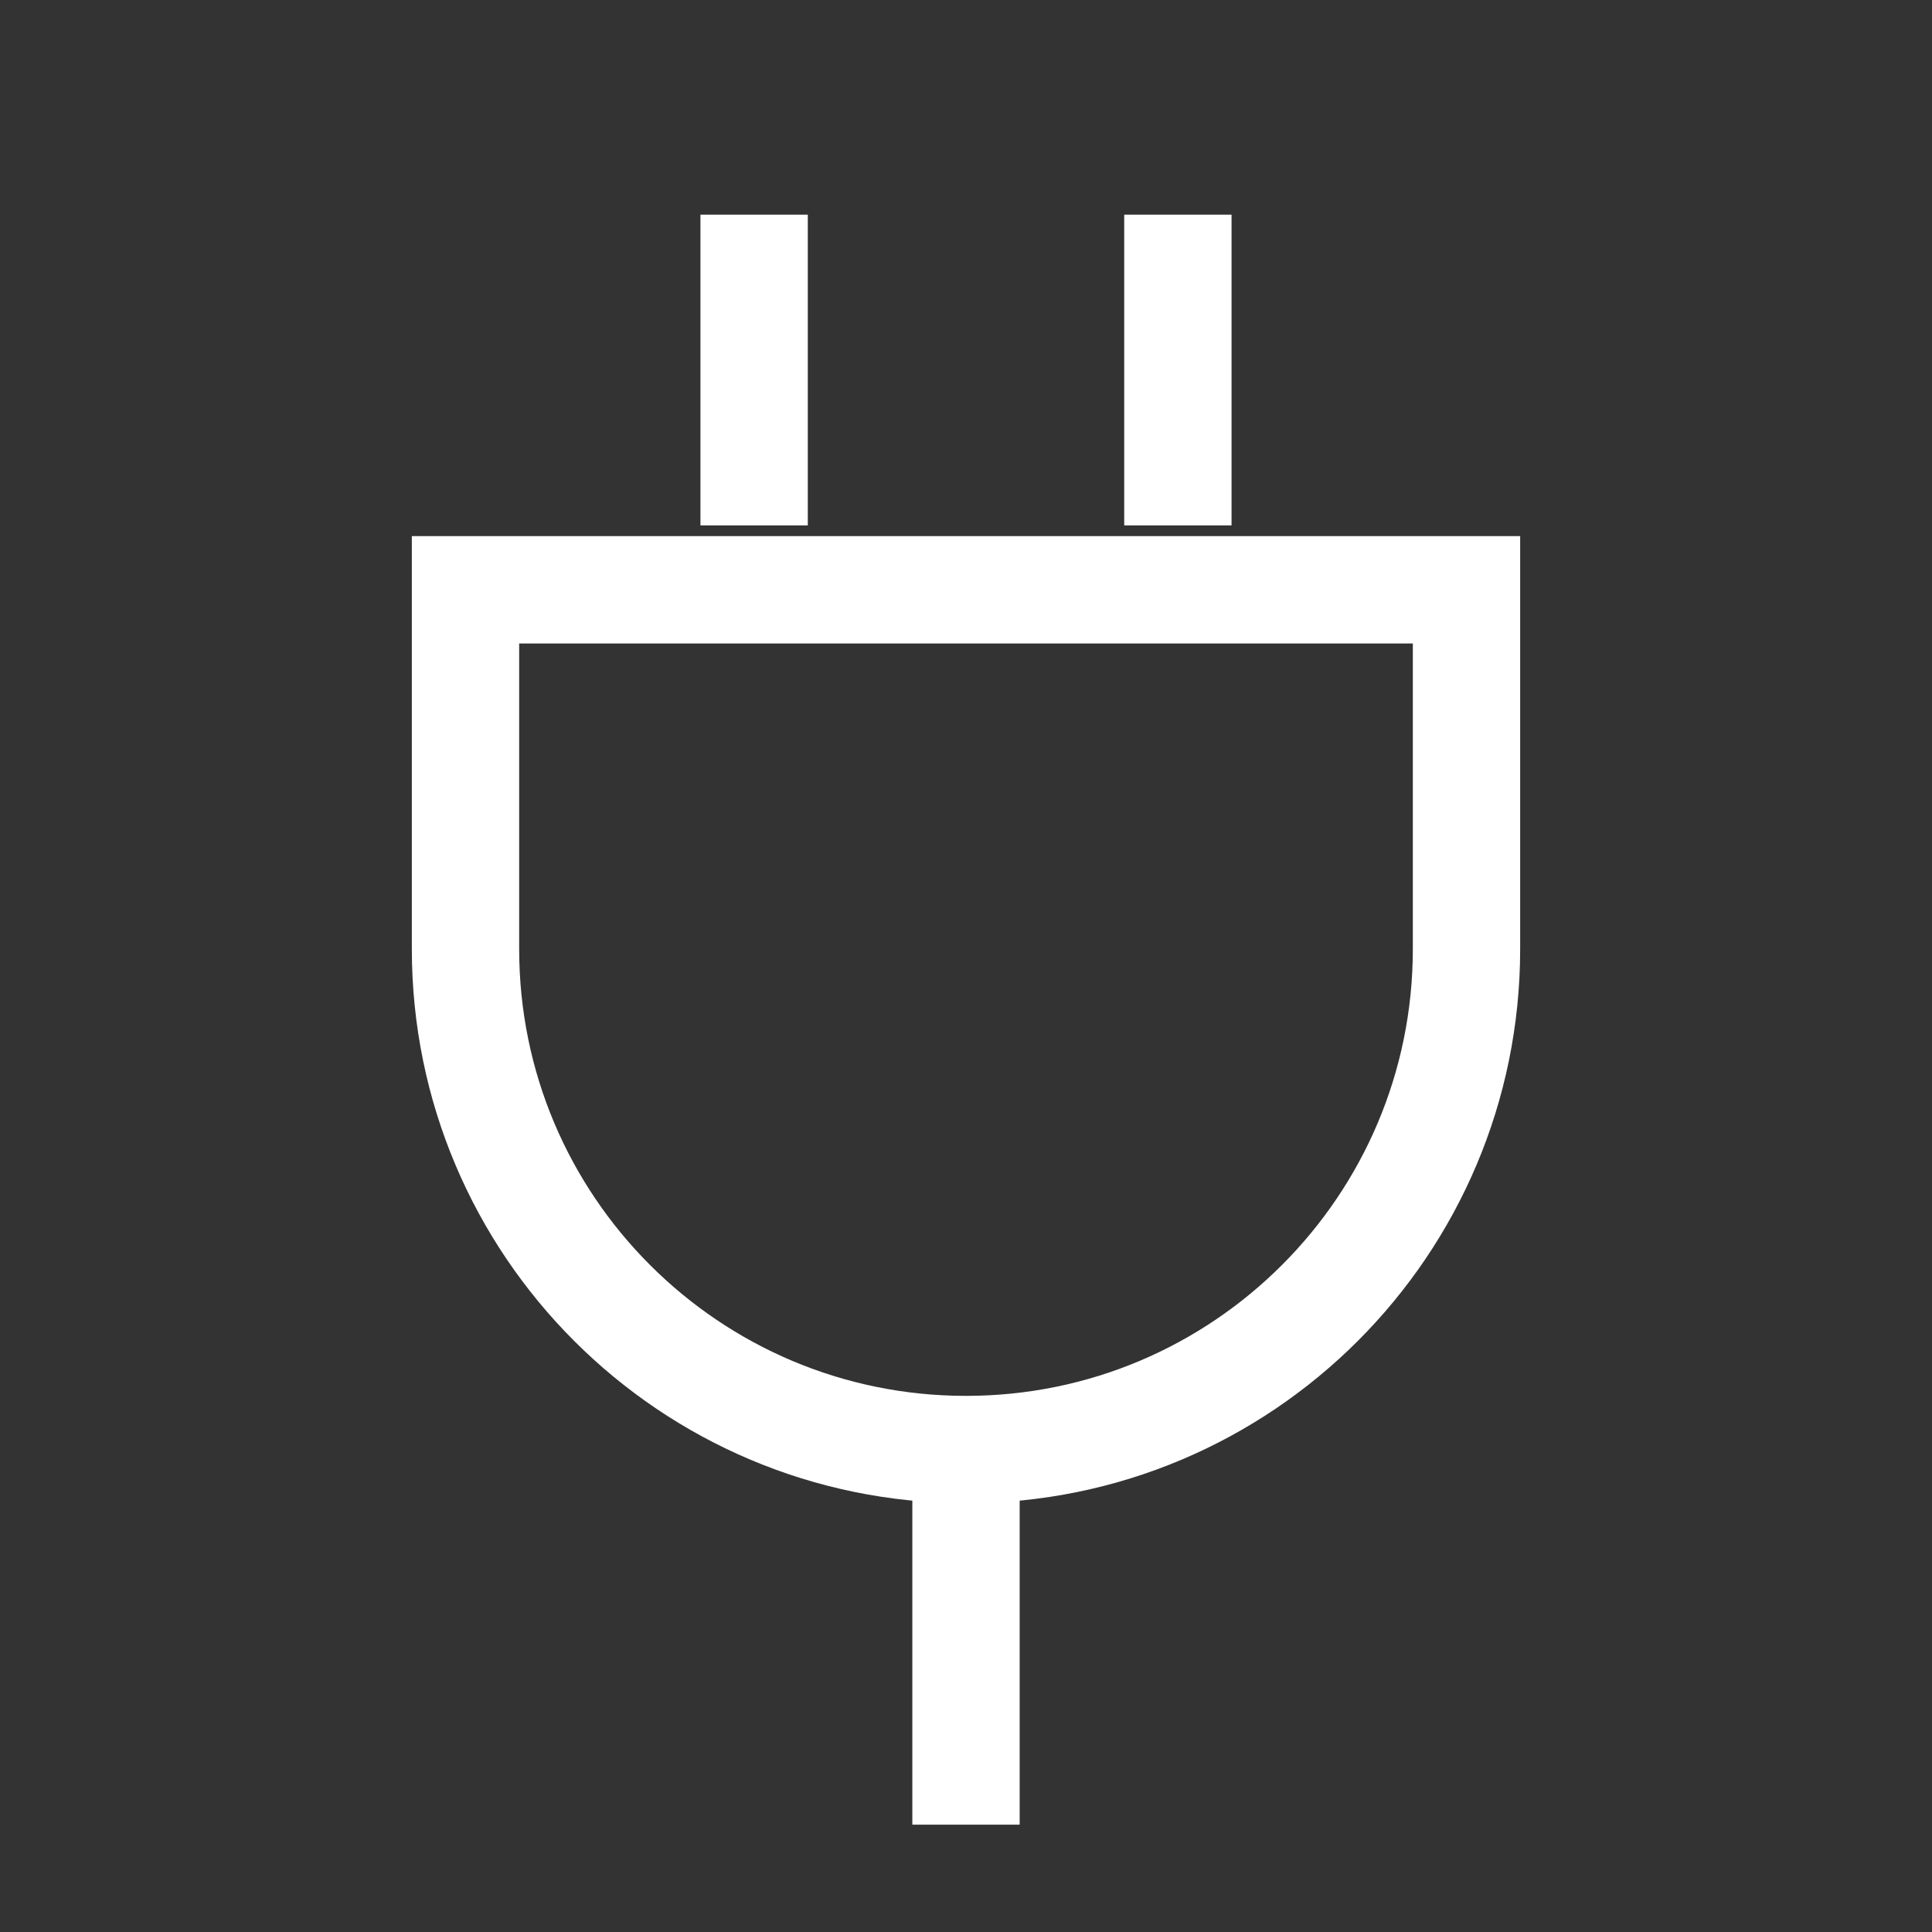 <svg width="18" height="18" viewBox="0 0 18 18" fill="none" xmlns="http://www.w3.org/2000/svg">
<rect x="0" y="0" width="18" height="18" fill="#333333" stroke="none"/>
<path d="M7.026 2L7.026 4.895" stroke="white" strokeWidth="1.2" strokeLinecap="round"/>
<path d="M10.974 2L10.974 4.895" stroke="white" strokeWidth="1.2" strokeLinecap="round"/>
<path d="M4.337 5.495H13.663V8.842C13.663 11.418 11.575 13.505 9 13.505C6.425 13.505 4.337 11.418 4.337 8.842V5.495Z" stroke="white" strokeWidth="1.2"/>
<path d="M9 13.447L9 17" stroke="white" strokeWidth="1.2" strokeLinecap="round"/>
</svg>
